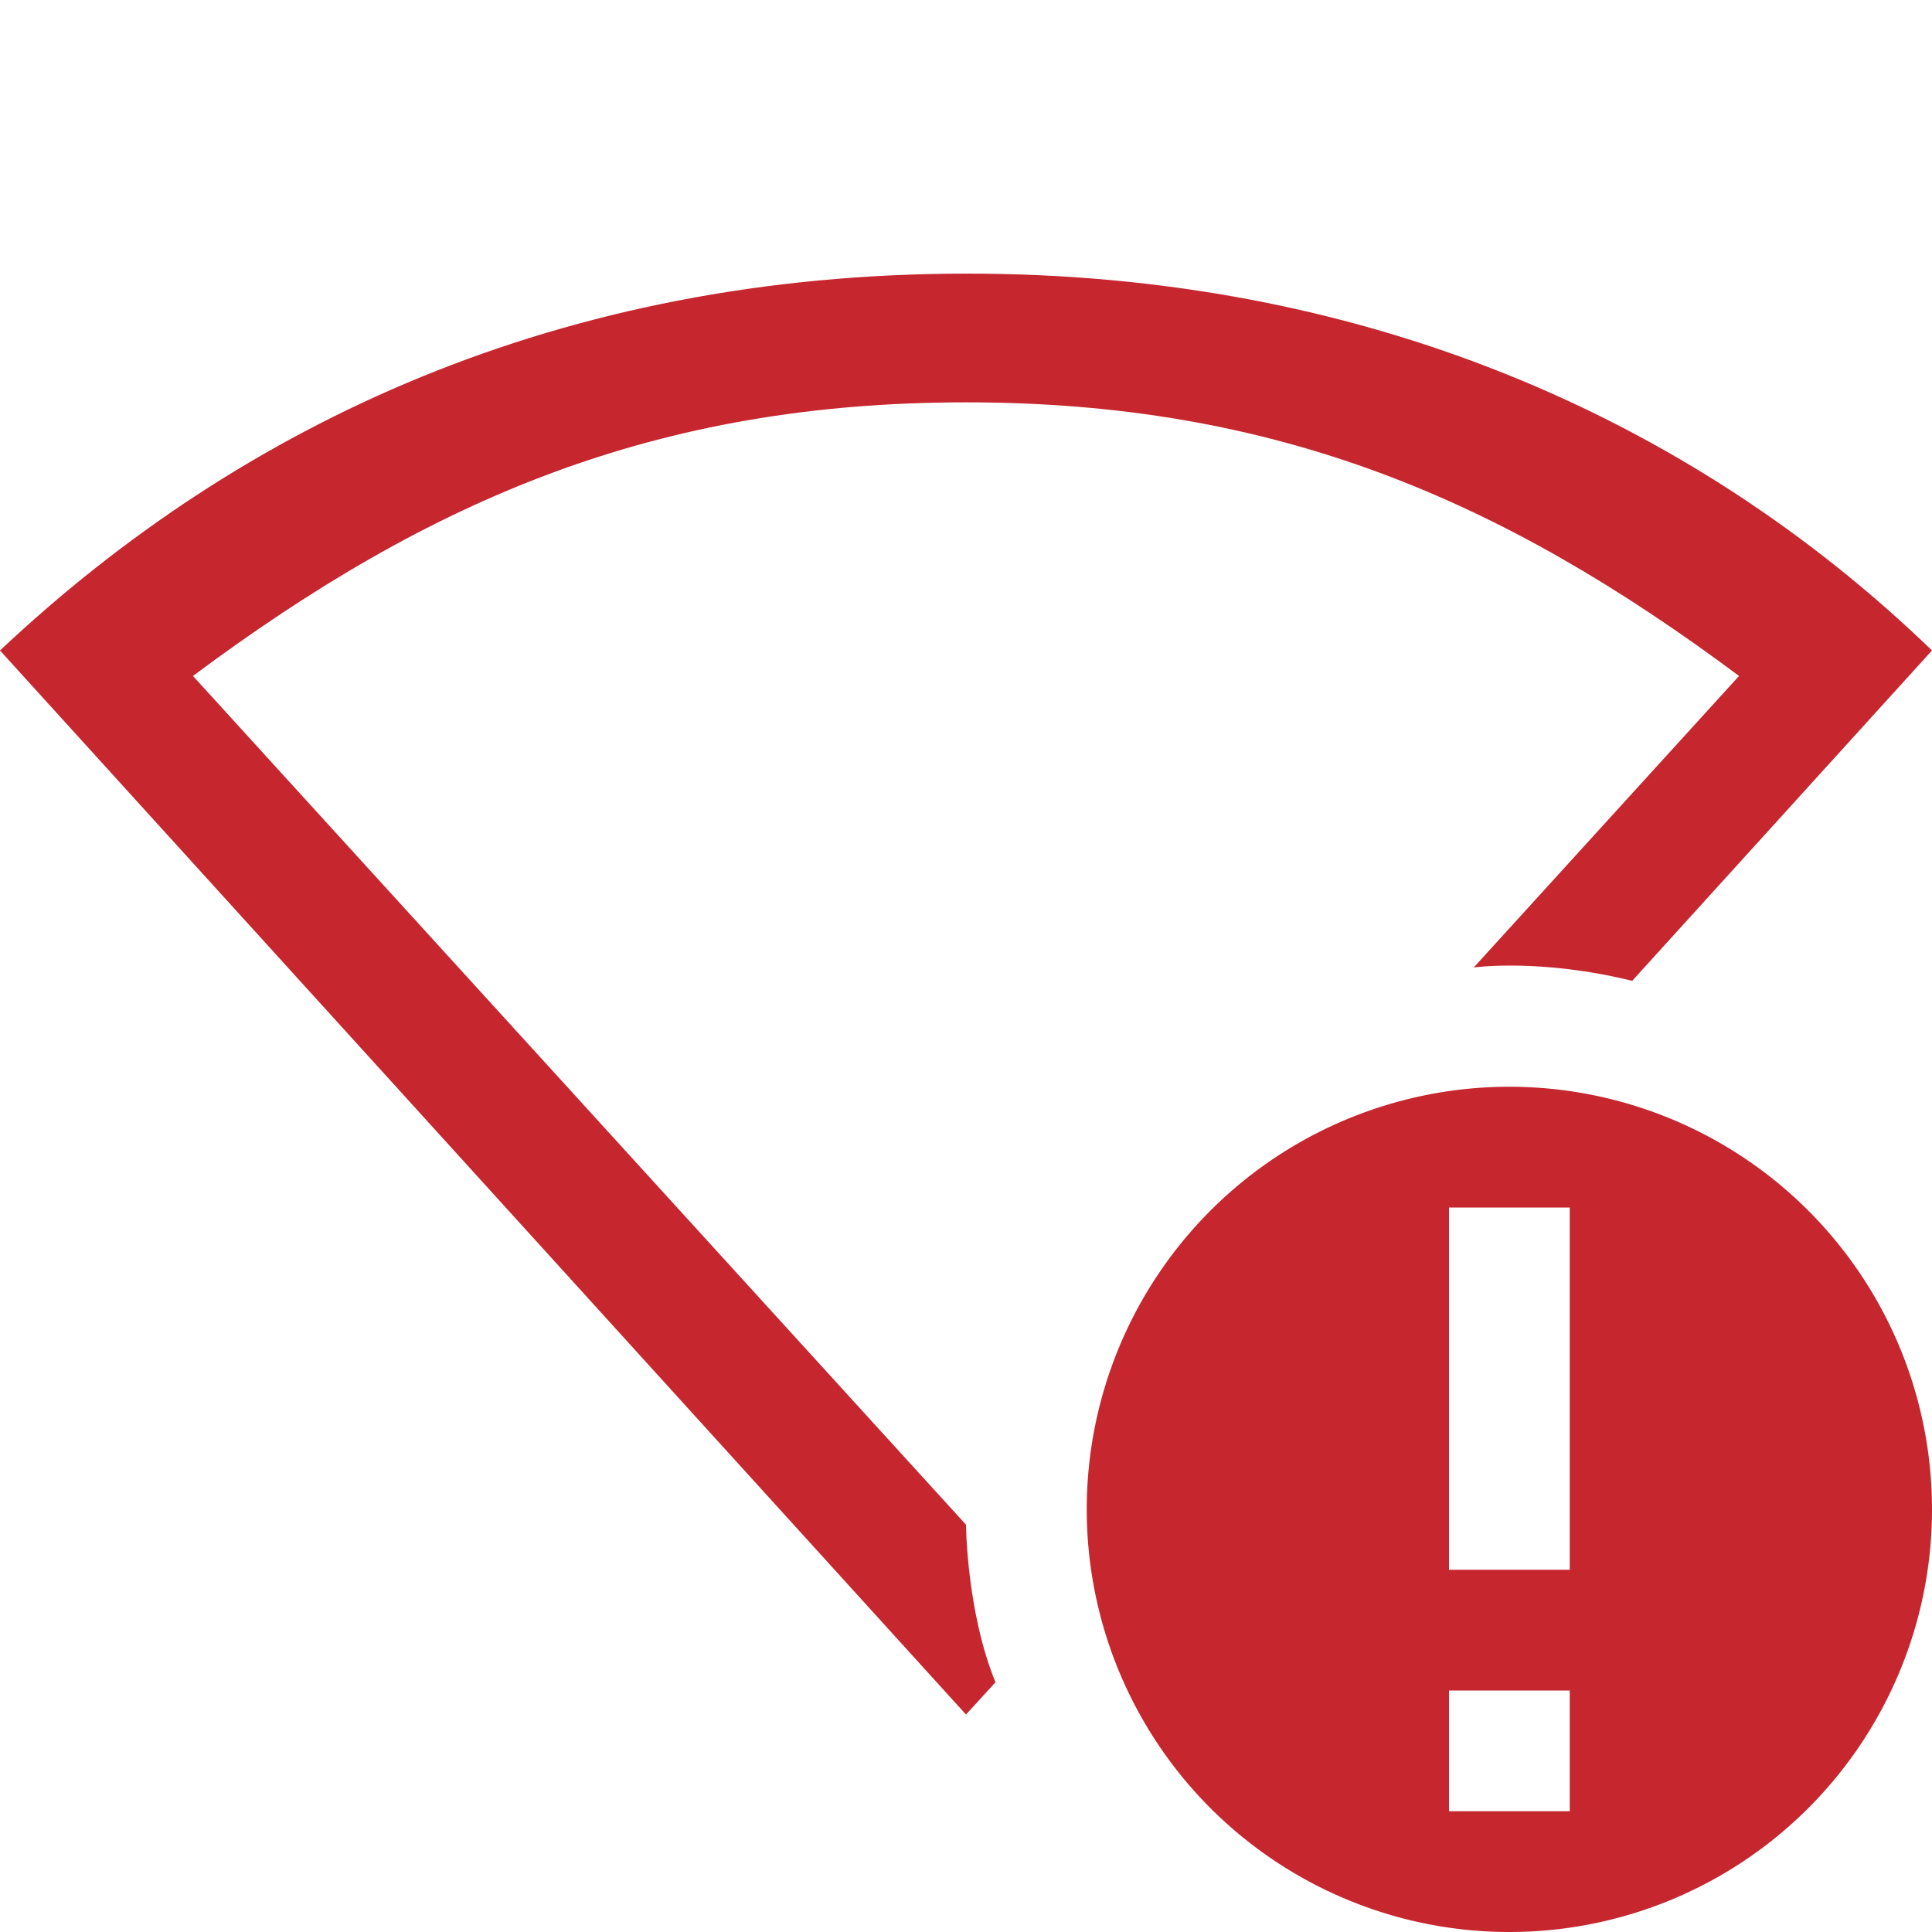 <?xml version="1.0" encoding="UTF-8" standalone="no"?>
<!-- Created with Inkscape (http://www.inkscape.org/) -->

<svg
   version="1.1"
   width="16"
   height="16"
   id="svg3883"
   xmlns="http://www.w3.org/2000/svg"
   xmlns:svg="http://www.w3.org/2000/svg"
   xmlns:rdf="http://www.w3.org/1999/02/22-rdf-syntax-ns#"
   xmlns:cc="http://creativecommons.org/ns#"
   xmlns:dc="http://purl.org/dc/elements/1.1/">
  <defs
     id="defs3885" />
  <path
     d="M 8,2.266 C 4.64,2.268 2,3.505 0,5.387 c 0,0 8.001,8.812 8,8.813 L 16,5.387 C 13.989,3.445 11.264,2.264 8,2.266 Z m 0,1.066 c 2.562,0 4.433,0.796 6.403,2.265 L 8,12.626 1.597,5.597 C 3.569,4.128 5.439,3.332 8,3.332 Z"
     overflow="visible"
     style="display:none;fill:#c6262e;fill-opacity:1;stroke-width:1;marker:none"
     id="path2"
     fill="#666666" />
  <path
     class="error"
     d="m 12.5,9 a 3.5,3.5 0 1 0 0,7 3.5,3.5 0 0 0 0,-7 z M 12,10 h 1 v 3 h -1 z m 0,4 h 1 v 1 h -1 z"
     overflow="visible"
     style="color:#bebebe;display:inline;overflow:visible;fill:#c6262e;fill-opacity:1;marker:none"
     id="path2-6" />
  <path
     id="path3"
     style="display:inline;fill:#c6262e;fill-opacity:1;stroke-width:1;marker:none"
     d="M 8,2.266 C 4.64,2.268 2,3.504 0,5.387 L 8,14.199 8.244,13.932 C 8.005,13.347 8,12.627 8,12.627 L 1.598,5.598 C 3.569,4.129 5.439,3.332 8,3.332 c 2.562,0 4.432,0.797 6.402,2.266 l -2.197,2.414 c 0,0 0.55,-0.077 1.312,0.111 L 16,5.387 C 13.989,3.445 11.264,2.263 8,2.266 Z" />
</svg>
